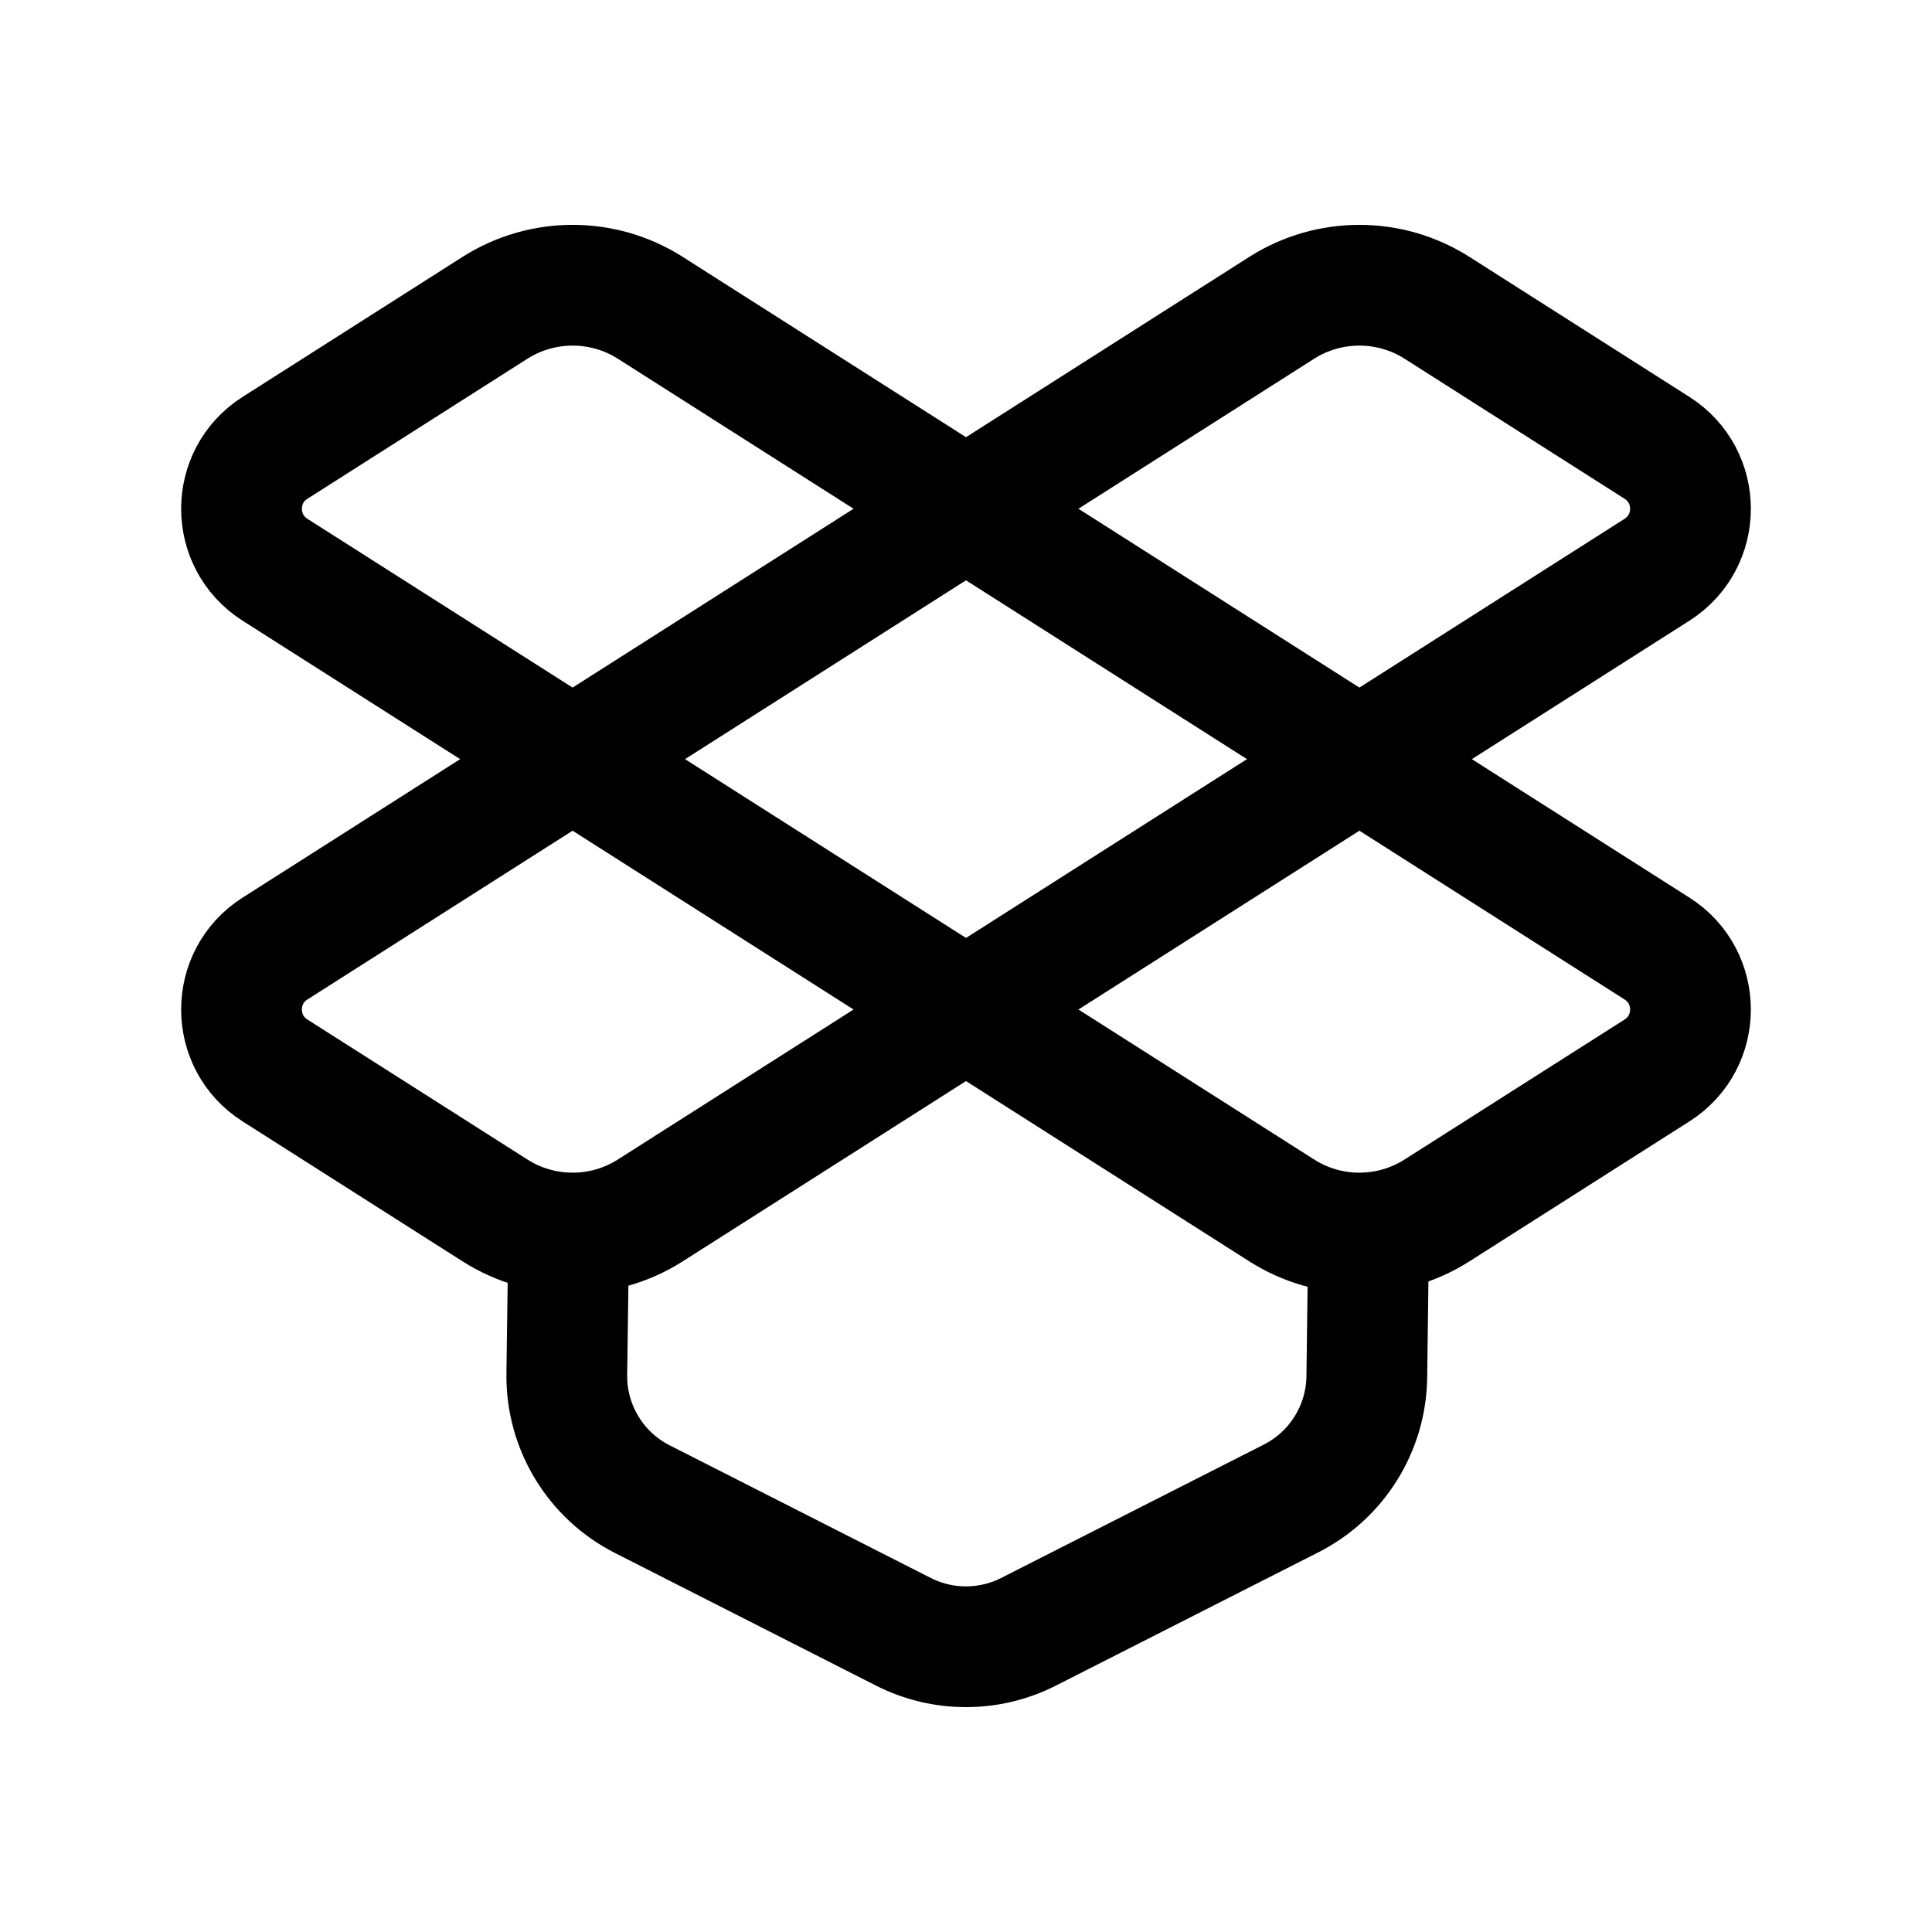 <svg width="24" height="24" viewBox="0 0 24 24" fill="none" xmlns="http://www.w3.org/2000/svg">
<path d="M6.15 15.037C6.738 15.411 7.489 15.411 8.077 15.037L20.585 7.077C21.138 6.724 21.138 5.916 20.585 5.564L17.85 3.823C17.262 3.45 16.511 3.45 15.923 3.823L3.415 11.784C2.862 12.136 2.862 12.945 3.415 13.297L6.15 15.037Z" stroke="black" stroke-width="1.5" stroke-linecap="round" stroke-linejoin="round"/>
<path d="M20.585 13.297C21.138 12.945 21.138 12.136 20.585 11.784L8.077 3.823C7.489 3.45 6.738 3.45 6.15 3.823L3.415 5.564C2.862 5.916 2.862 6.724 3.415 7.077L15.923 15.037C16.511 15.411 17.262 15.411 17.85 15.037L20.585 13.297Z" stroke="black" stroke-width="1.5" stroke-linecap="round" stroke-linejoin="round"/>
<path d="M17.002 15.32L16.979 17.106C16.97 17.744 16.608 18.325 16.039 18.614L12.776 20.271C12.287 20.519 11.709 20.518 11.221 20.27L7.981 18.624C7.397 18.329 7.032 17.725 7.041 17.071L7.065 15.32" stroke="black" stroke-width="1.5" stroke-linecap="round" stroke-linejoin="round"/>
</svg>